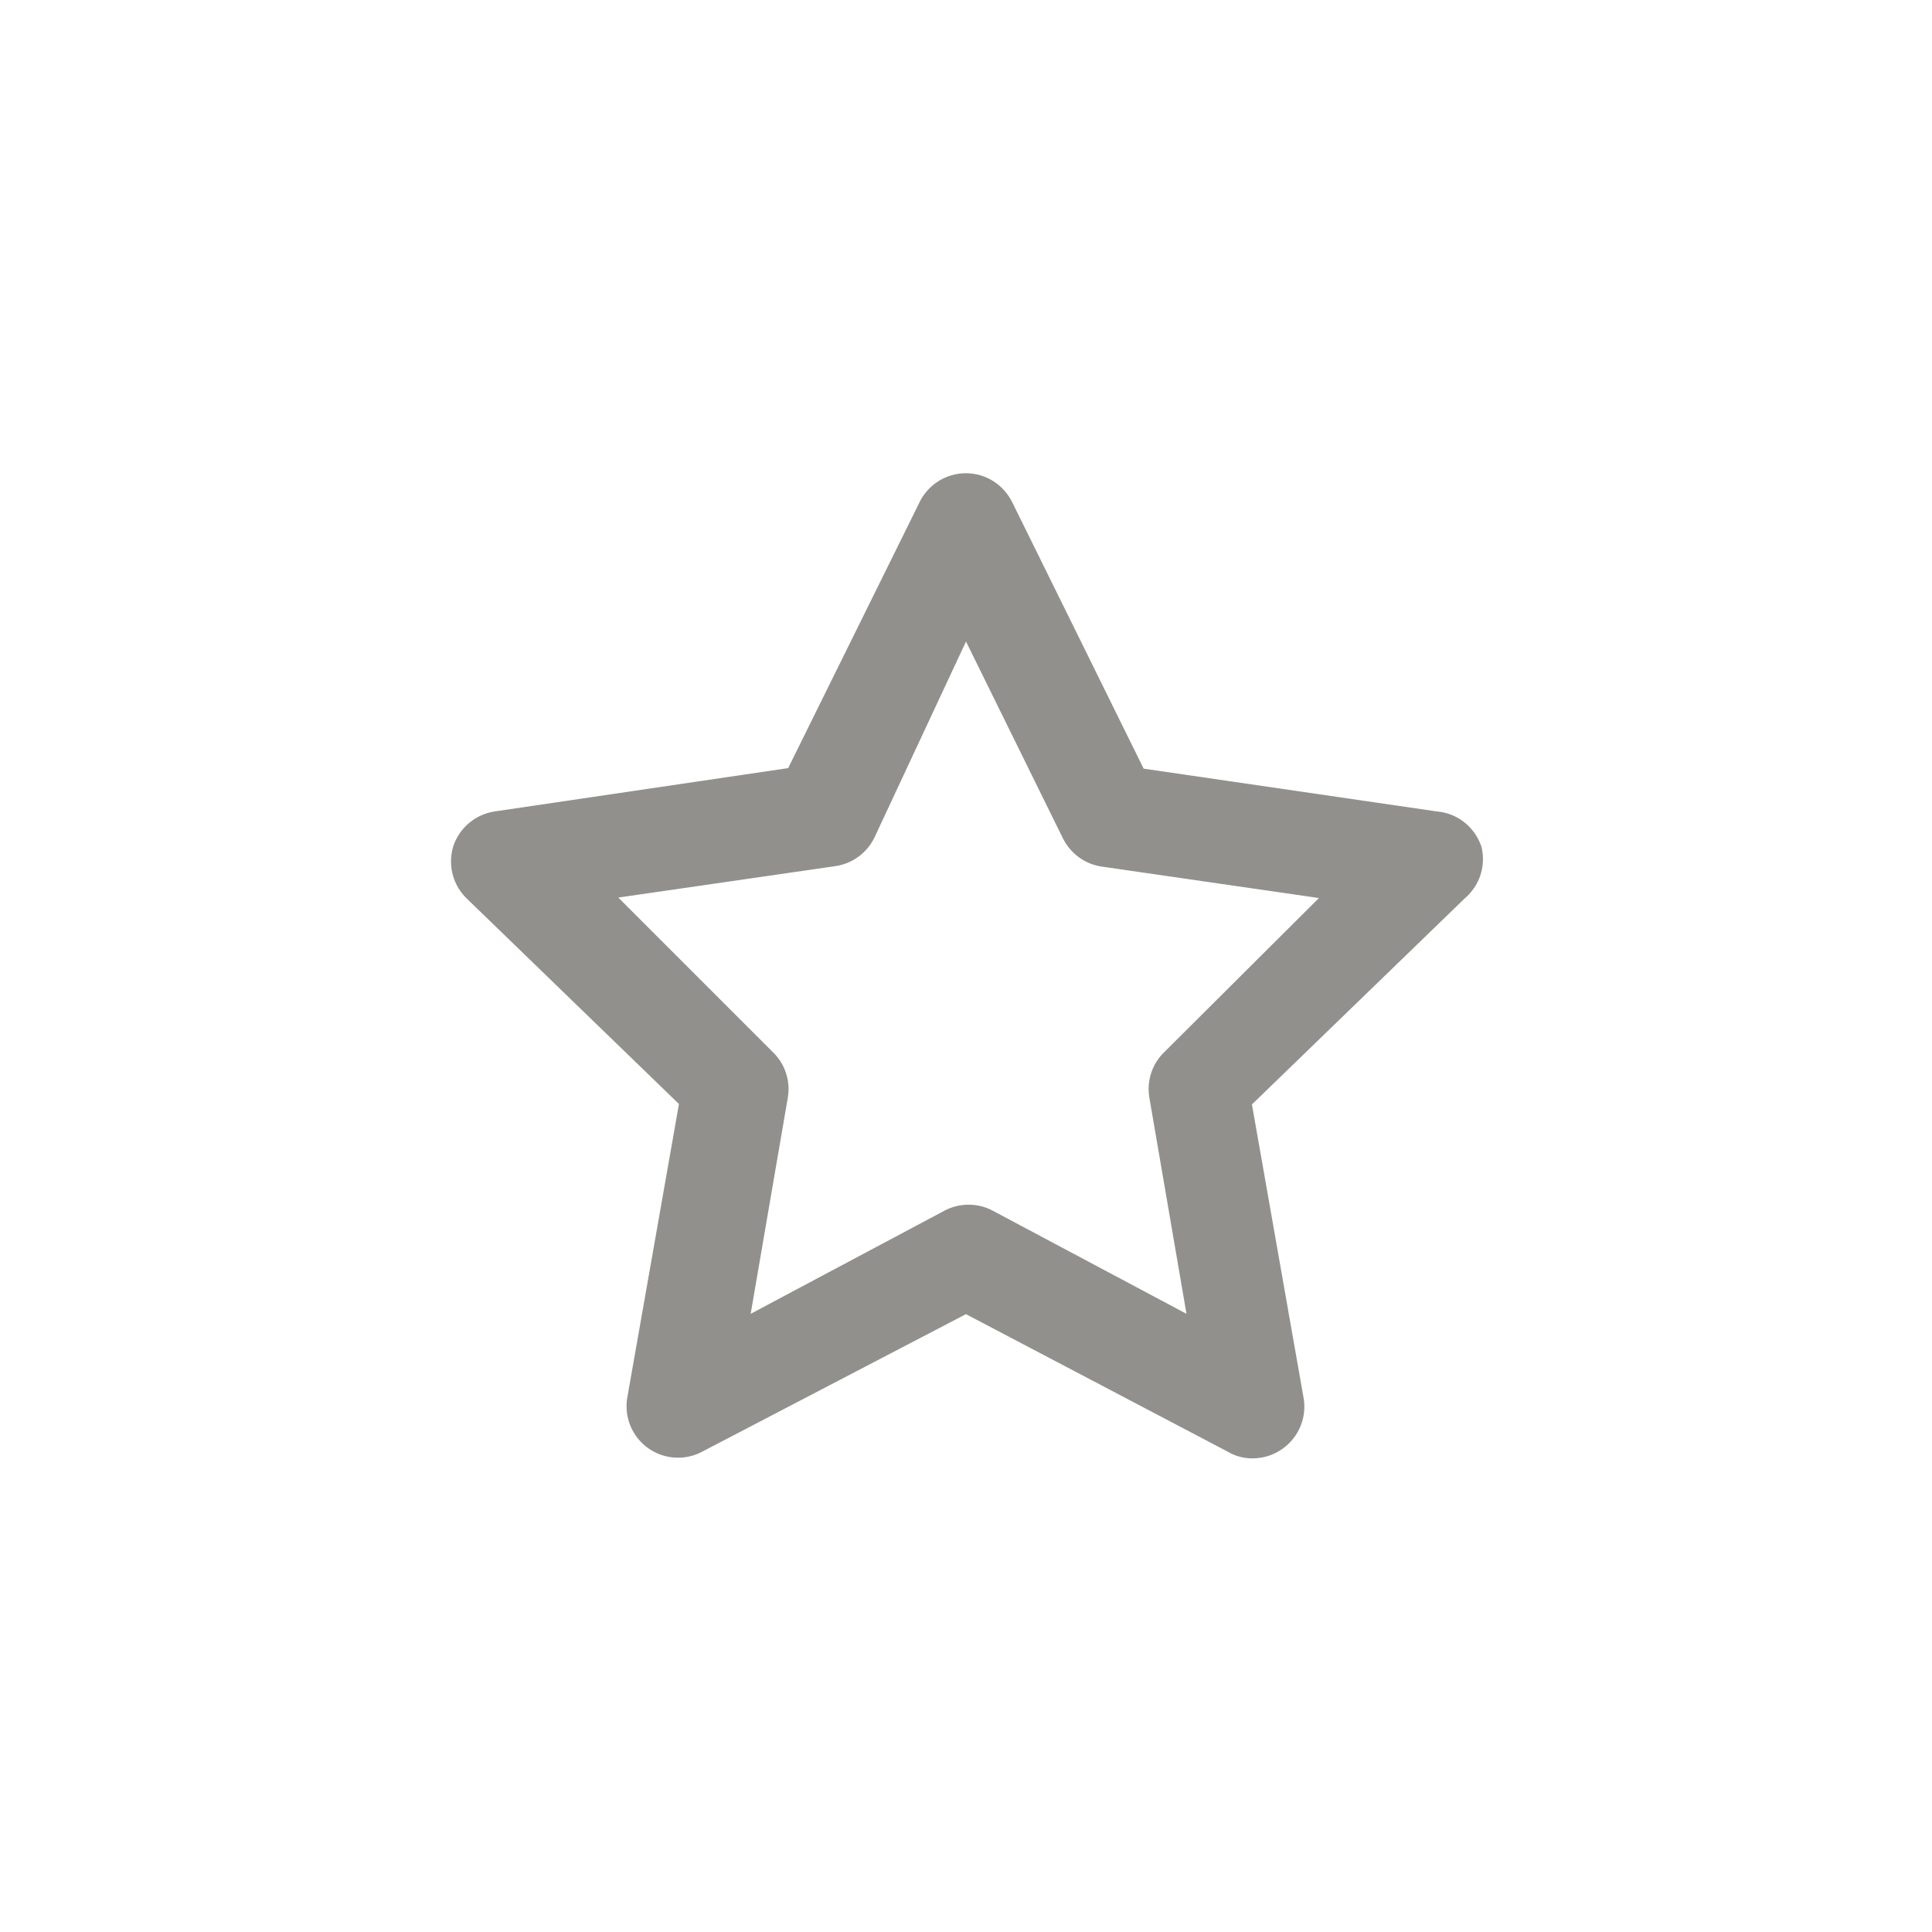 <!-- Generated by IcoMoon.io -->
<svg version="1.1" xmlns="http://www.w3.org/2000/svg" width="40" height="40" viewBox="0 0 40 40">
<title>ul-star</title>
<path fill="#91908d" d="M30.666 17.514c-0.138-0.393-0.49-0.677-0.914-0.714h-0.004l-6.070-0.886-2.72-5.514c-0.177-0.359-0.54-0.602-0.96-0.602s-0.783 0.242-0.958 0.595l-0.002 0.006-2.72 5.504-6.070 0.896c-0.407 0.059-0.736 0.342-0.862 0.718l-0.002 0.007c-0.030 0.094-0.046 0.201-0.046 0.312 0 0.295 0.12 0.562 0.313 0.755v0l4.406 4.266-1.066 6.058c-0.012 0.060-0.019 0.129-0.019 0.199 0 0.356 0.174 0.671 0.442 0.865l0.003 0.002c0.172 0.124 0.387 0.199 0.62 0.199 0.183 0 0.355-0.046 0.506-0.127l-0.006 0.003 5.462-2.848 5.44 2.858c0.14 0.081 0.308 0.128 0.487 0.128 0.001 0 0.002 0 0.003 0v0c0.001 0 0.002 0 0.004 0 0.235 0 0.452-0.076 0.629-0.205l-0.003 0.002c0.271-0.196 0.446-0.511 0.446-0.867 0-0.070-0.007-0.139-0.020-0.206l0.001 0.006-1.066-6.058 4.406-4.266c0.231-0.197 0.377-0.488 0.377-0.814 0-0.098-0.013-0.192-0.038-0.282l0.002 0.007zM24.106 21.782c-0.201 0.194-0.325 0.466-0.325 0.766 0 0.065 0.006 0.128 0.017 0.189l-0.001-0.006 0.768 4.47-4.010-2.134c-0.145-0.079-0.318-0.125-0.502-0.125s-0.356 0.046-0.507 0.128l0.006-0.003-4.010 2.134 0.768-4.47c0.010-0.055 0.016-0.118 0.016-0.182 0-0.301-0.125-0.573-0.325-0.766l-3.2-3.2 4.49-0.65c0.358-0.051 0.654-0.274 0.808-0.581l0.003-0.006 1.898-4.064 2.006 4.074c0.156 0.313 0.453 0.535 0.805 0.586l4.496 0.651z"></path>
</svg>
